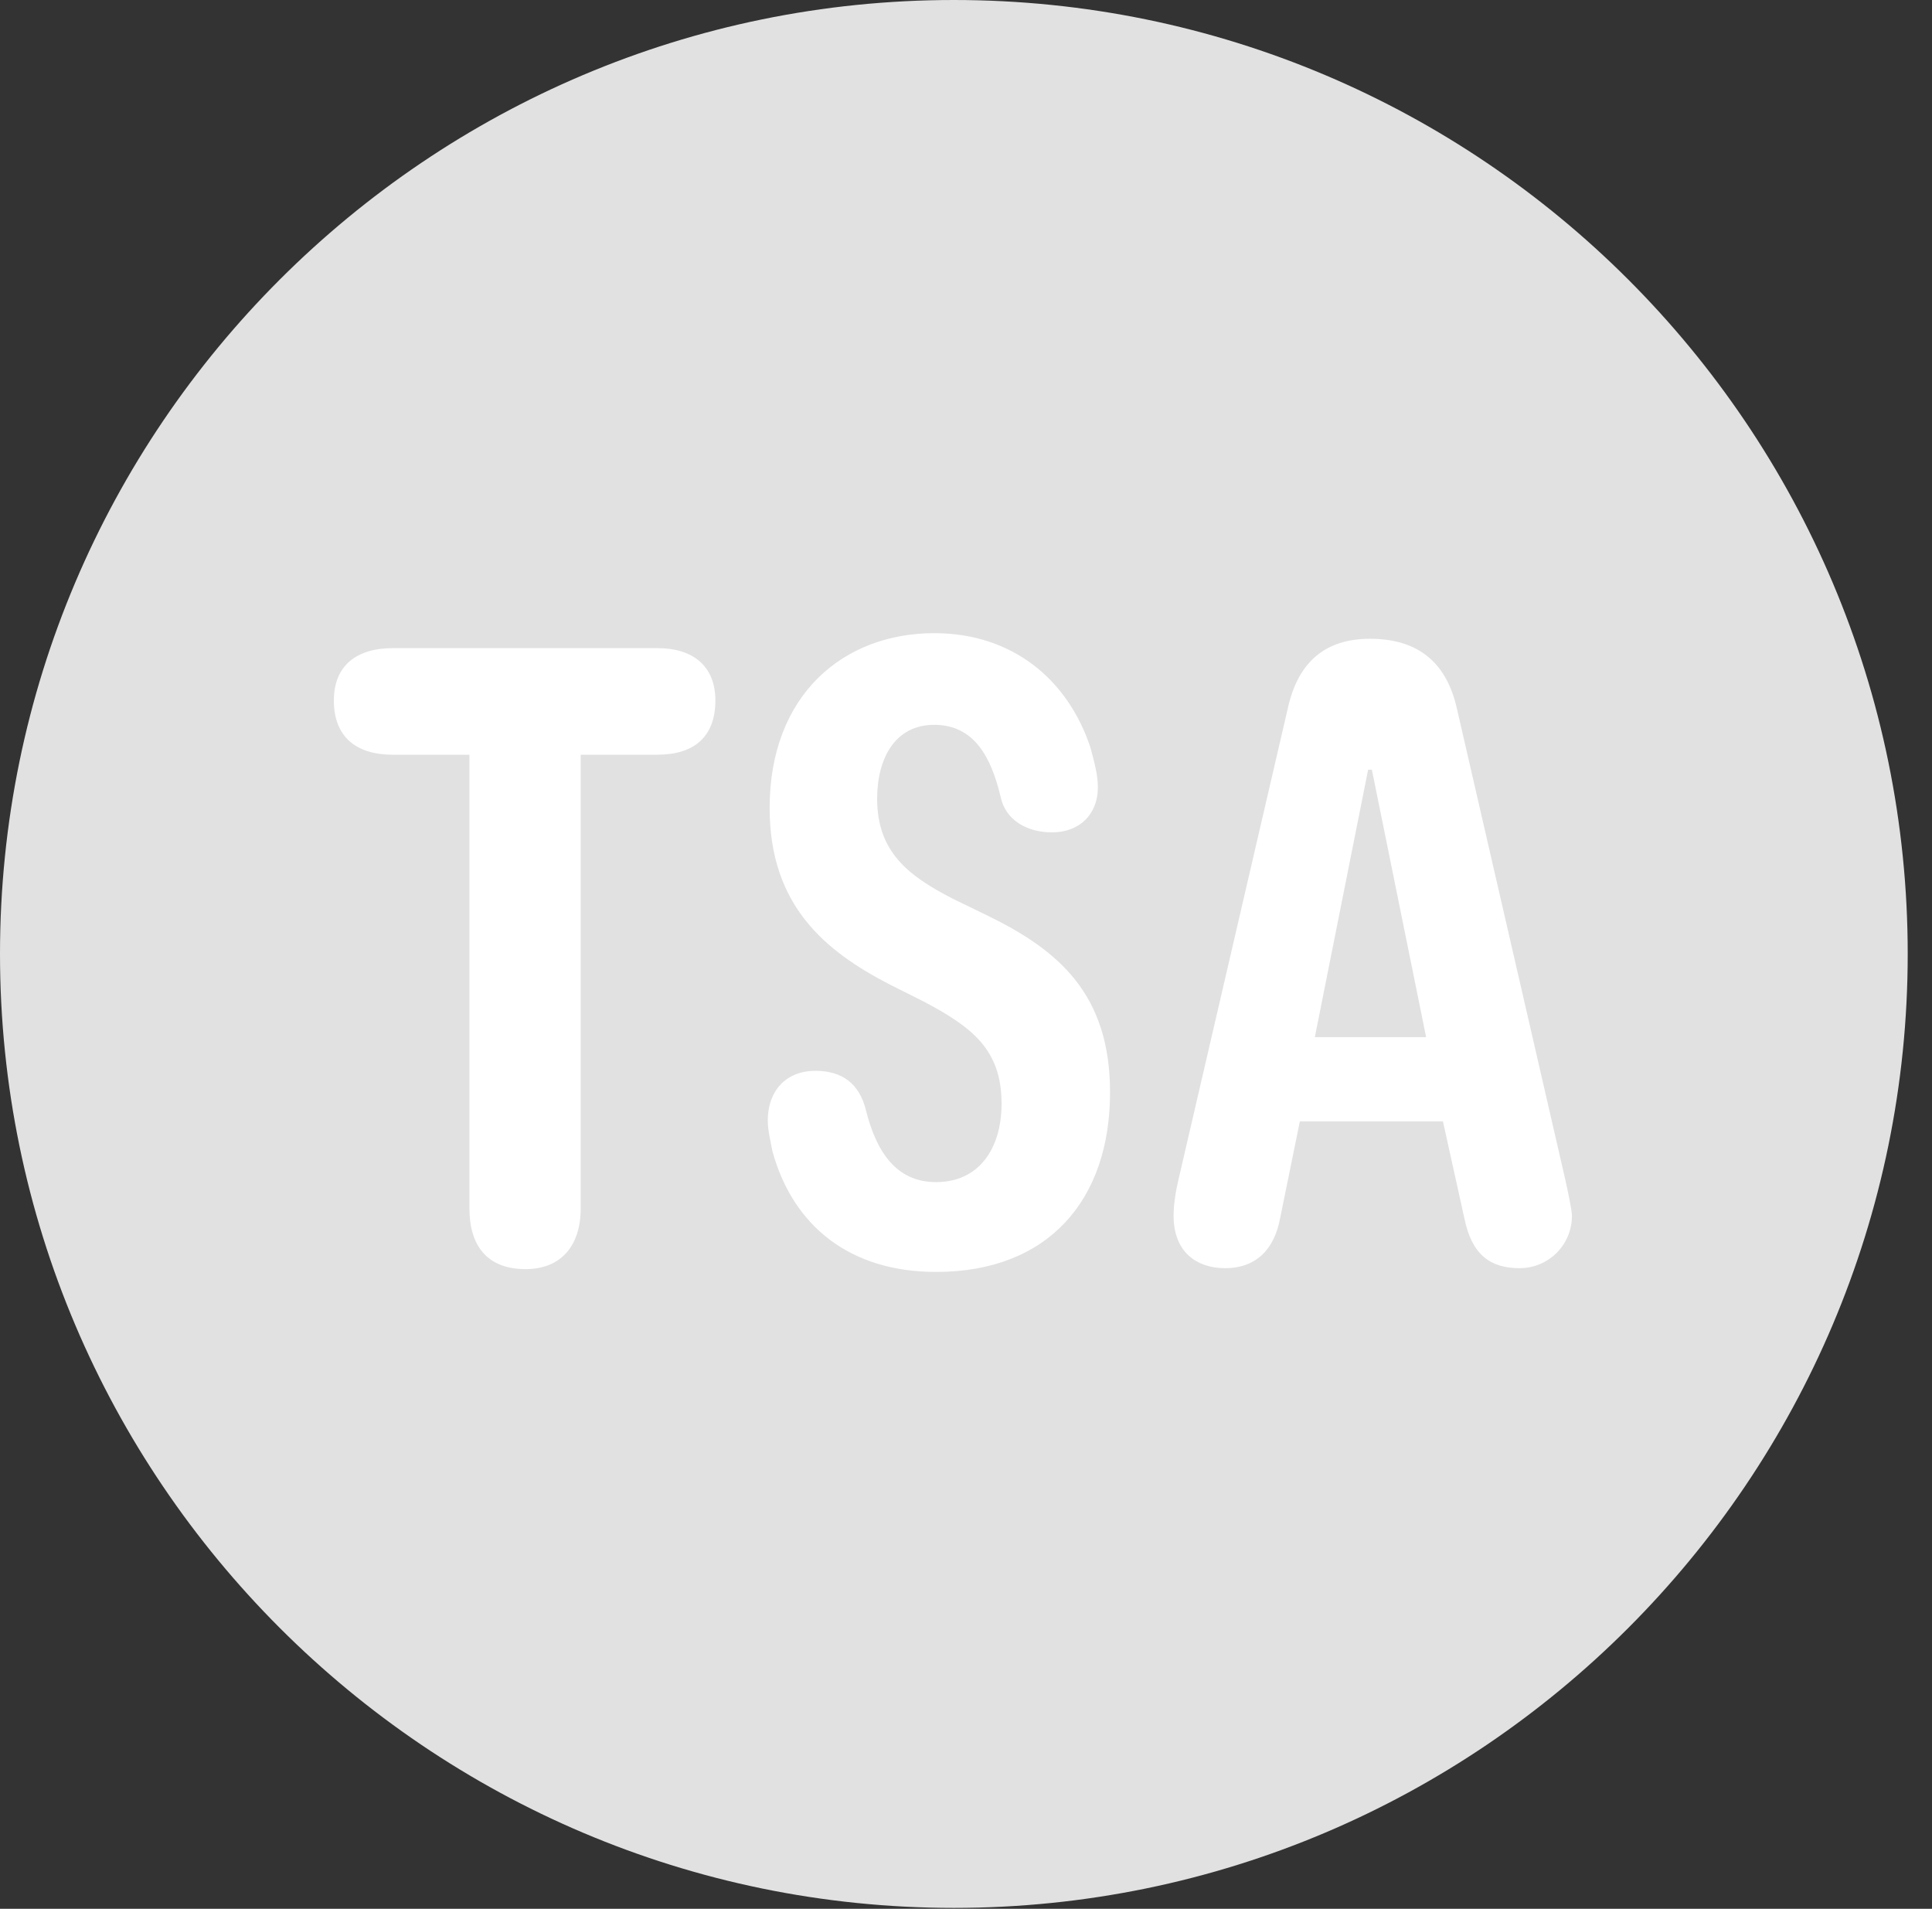 <?xml version="1.0" encoding="UTF-8"?>
<!--Generator: Apple Native CoreSVG 326-->
<!DOCTYPE svg
PUBLIC "-//W3C//DTD SVG 1.1//EN"
       "http://www.w3.org/Graphics/SVG/1.1/DTD/svg11.dtd">
<svg version="1.1" xmlns="http://www.w3.org/2000/svg" xmlns:xlink="http://www.w3.org/1999/xlink" viewBox="0 0 28.246 27.904">
 <rect x="0" y="0" width="28.246" height="27.904" fill="#333333" stroke="none"/>
 <g>
  <rect height="27.904" opacity="0" width="28.246" x="0" y="0"/>
  <path d="M13.945 27.891C21.643 27.891 27.891 21.629 27.891 13.945C27.891 6.248 21.643 0 13.945 0C6.262 0 0 6.248 0 13.945C0 21.629 6.262 27.891 13.945 27.891Z" fill="white" fill-opacity="0.85"/>
  <path d="M17.91 18.539C17.5 18.539 17.158 18.307 17.158 17.773C17.158 17.609 17.186 17.432 17.227 17.254L18.826 10.363C18.977 9.666 19.387 9.338 20.029 9.338C20.727 9.338 21.15 9.68 21.301 10.363L22.887 17.254C22.914 17.377 22.982 17.691 22.982 17.773C22.982 18.197 22.641 18.539 22.217 18.539C21.793 18.539 21.52 18.348 21.41 17.814L21.096 16.393L19.004 16.393L18.717 17.801C18.635 18.252 18.375 18.539 17.91 18.539ZM7.684 18.553C7.123 18.553 6.863 18.211 6.863 17.664L6.863 11.033L5.742 11.033C5.209 11.033 4.881 10.773 4.881 10.24C4.881 9.734 5.209 9.475 5.742 9.475L9.611 9.475C10.145 9.475 10.459 9.748 10.459 10.24C10.459 10.773 10.145 11.033 9.611 11.033L8.49 11.033L8.49 17.664C8.49 18.211 8.203 18.553 7.684 18.553ZM13.685 18.594C12.428 18.594 11.594 17.924 11.293 16.83C11.266 16.68 11.225 16.529 11.225 16.379C11.225 15.955 11.484 15.654 11.922 15.654C12.318 15.654 12.565 15.846 12.66 16.229C12.81 16.83 13.098 17.281 13.685 17.281C14.315 17.281 14.643 16.789 14.643 16.133C14.643 15.34 14.205 15.012 13.508 14.643L13.016 14.396C12.059 13.904 11.252 13.234 11.252 11.812C11.252 10.158 12.332 9.256 13.658 9.256C14.807 9.256 15.613 9.939 15.941 10.924C15.996 11.129 16.051 11.32 16.051 11.512C16.051 11.895 15.791 12.168 15.381 12.168C14.998 12.168 14.697 11.977 14.629 11.648C14.492 11.074 14.246 10.596 13.658 10.596C13.084 10.596 12.824 11.088 12.824 11.676C12.824 12.441 13.262 12.797 13.932 13.139L14.438 13.385C15.477 13.891 16.229 14.533 16.229 15.969C16.229 17.541 15.326 18.594 13.685 18.594ZM19.223 15.162L20.85 15.162L20.057 11.252L20.002 11.252Z" fill="white"/>
 </g>
</svg>

